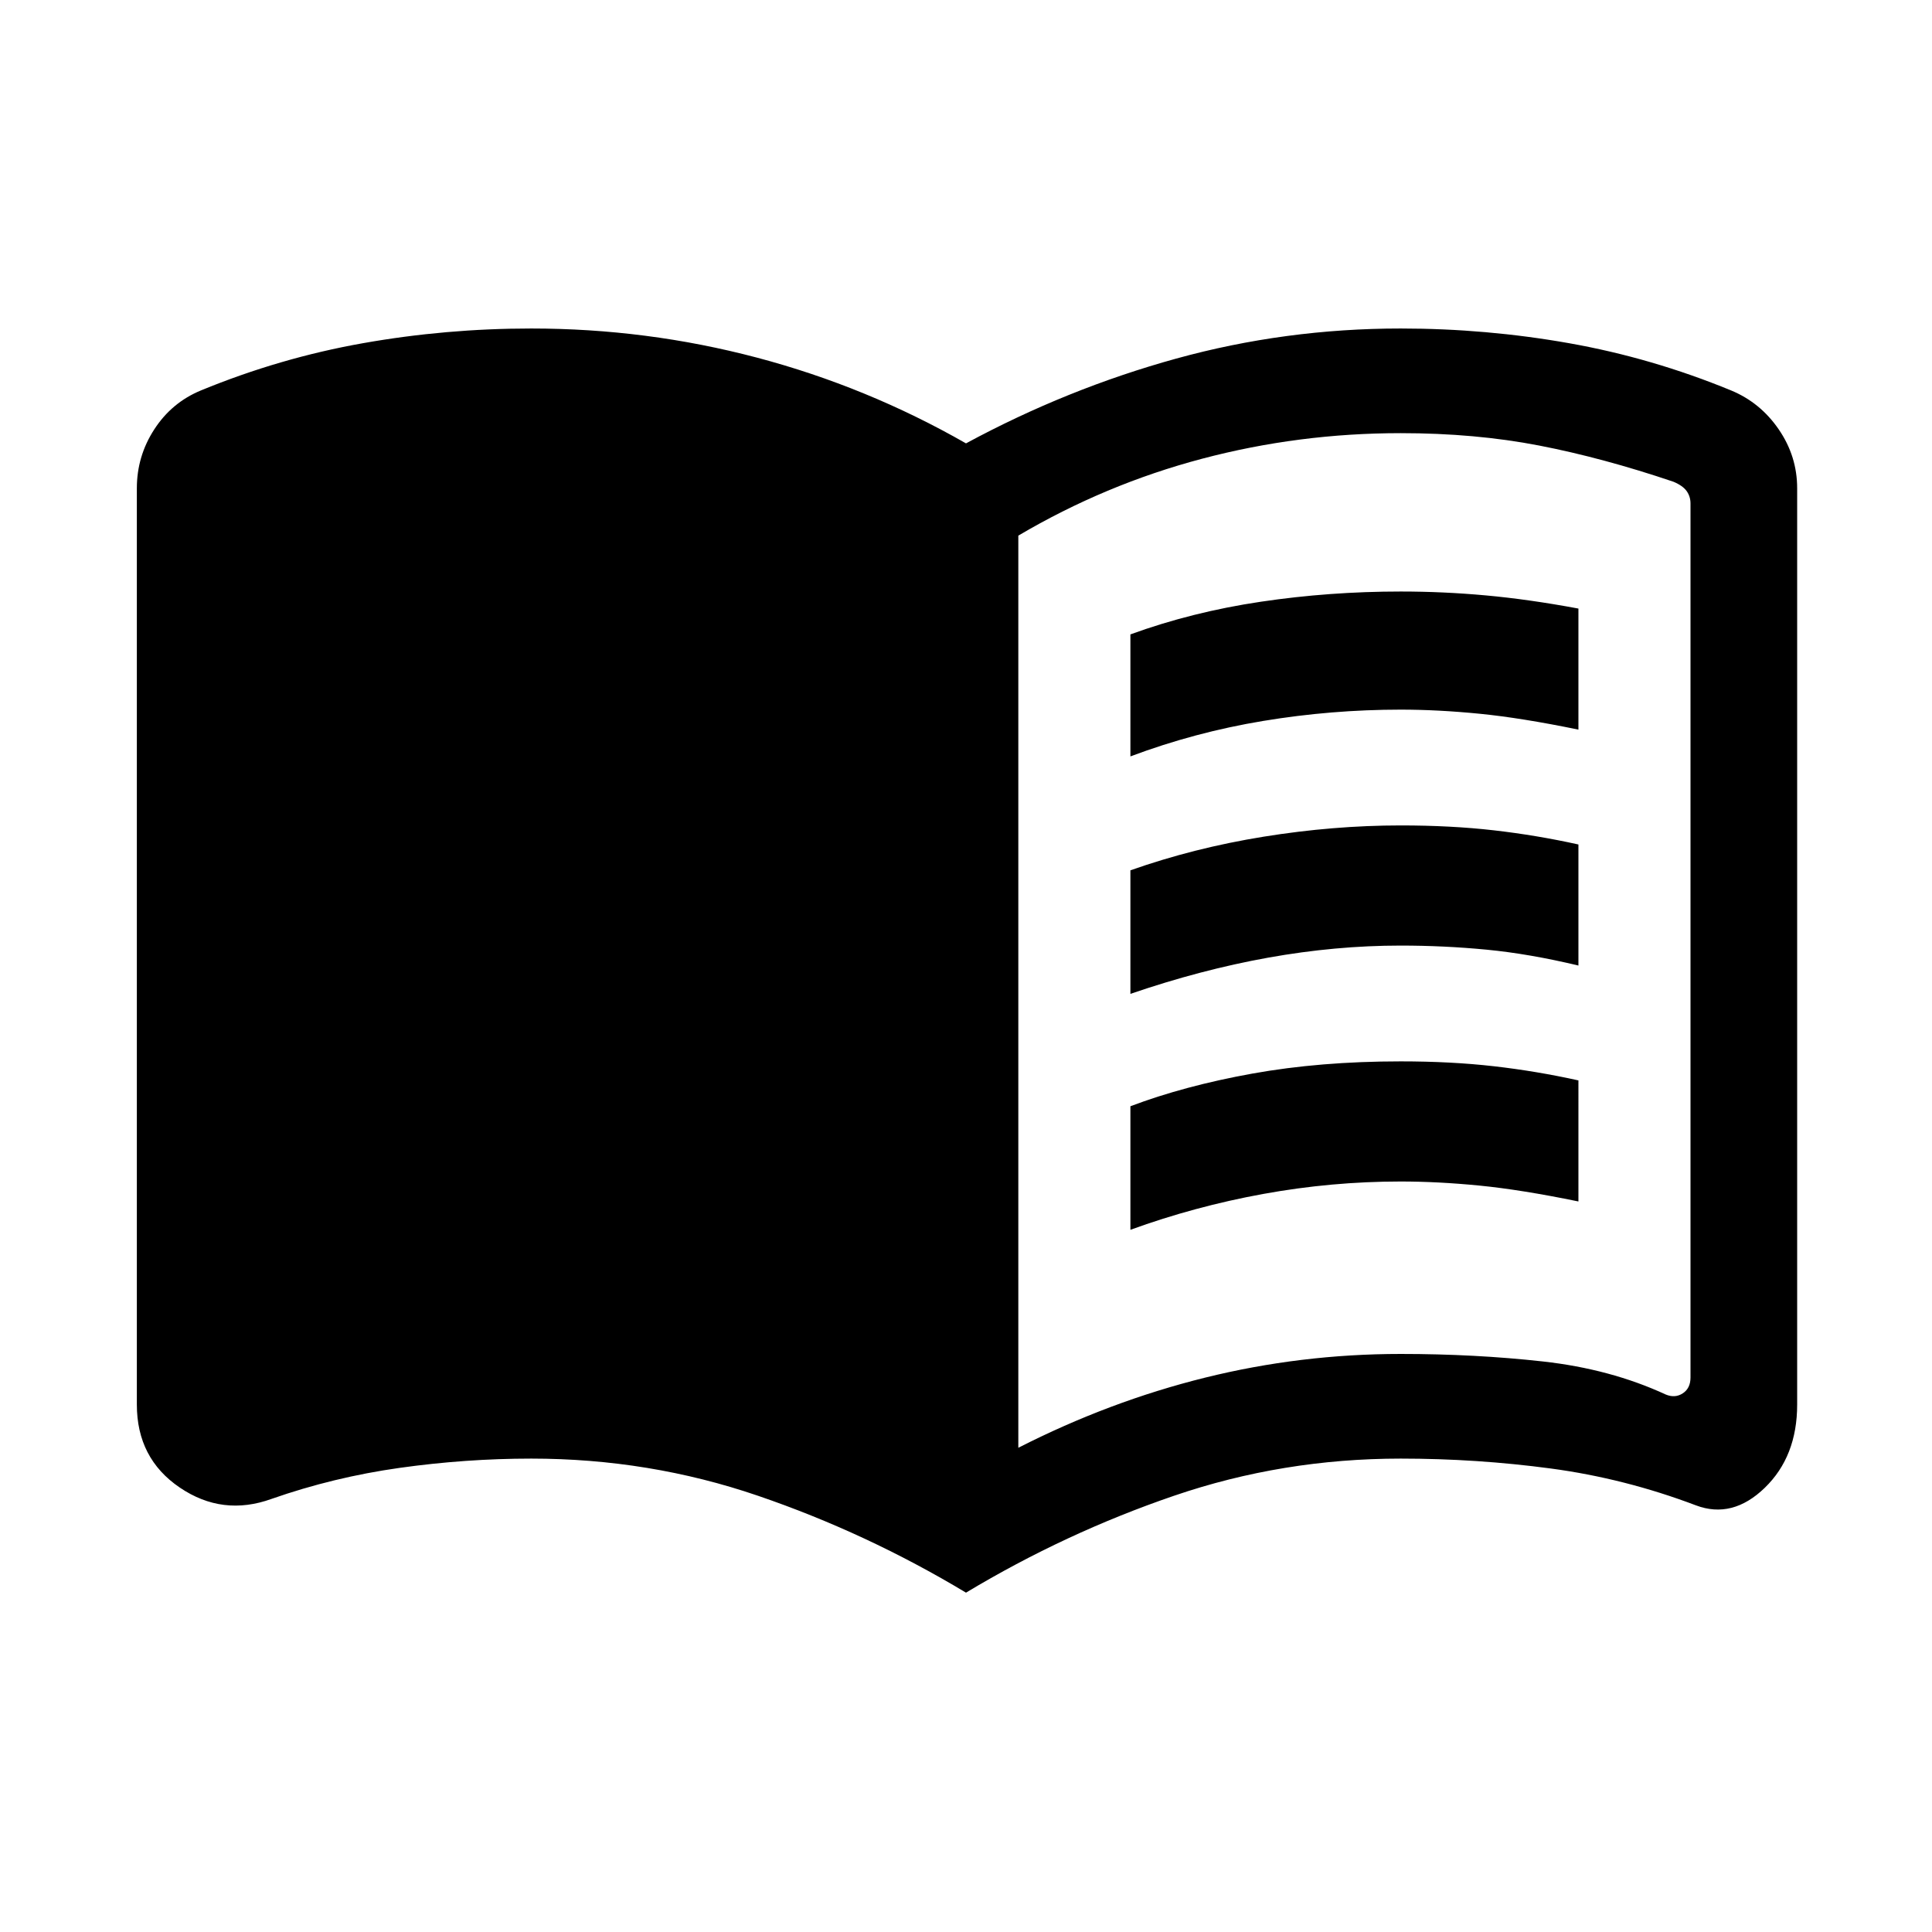 <svg xmlns="http://www.w3.org/2000/svg" height="20px" viewBox="0 -960 960 960" width="20px" fill="#000000"><path d="M561.69-584.15v-60.62q30.62-11.15 64.77-16.23 34.16-5.08 69.54-5.08 21.08 0 42.27 1.93 21.19 1.92 46.04 6.54v60.15q-28.46-5.85-49.16-7.89-20.69-2.04-39.15-2.04-34.38 0-68.35 5.62-33.96 5.62-65.96 17.62Zm0 235.23v-61.39q26.85-10.15 60.58-16.23 33.73-6.07 73.73-6.07 25.08 0 46.27 2.42 21.19 2.42 42.04 7.04V-363q-28.46-5.85-49.16-7.89-20.69-2.03-39.15-2.03-34.38 0-68.35 6.19-33.96 6.19-65.96 17.81Zm0-117.23v-61.39q31.62-11.15 66.27-16.73 34.66-5.58 68.04-5.58 25.08 0 46.27 2.43 21.19 2.42 42.04 7.04v60.15q-24.46-5.85-45.66-7.89-21.19-2.03-42.65-2.03-32.38 0-65.85 6-33.46 6-68.46 18ZM506-240.61q45.31-23.08 92.81-34.85 47.5-11.77 97.19-11.77 37 0 70.62 3.73 33.61 3.73 61.07 16.42 4.62 1.93 8.46-.57 3.85-2.5 3.85-7.89v-434.31q0-3.46-1.92-6.15-1.93-2.69-6.54-4.62-35-11.84-66.77-18-31.77-6.15-68.77-6.15-50.69 0-98.77 12.73T506-693.85v453.24Zm-26 71.99q-49.38-29.69-103.38-48.15-54-18.46-112.62-18.46-32.61 0-65.42 4.61Q165.77-226 135-215.23q-24.38 8.84-45.69-5.62T68-262.08v-455.3q0-15.93 8.66-29.27Q85.31-760 99.85-766q39.23-16.15 80.46-23.46 41.23-7.31 83.69-7.31 57.38 0 112.08 14.46 54.69 14.47 103.92 42.62 50.23-27.15 104.42-42.12 54.2-14.96 111.58-14.96 42.46 0 83.69 7.31T860.15-766q14.54 6 23.69 19.35 9.16 13.34 9.16 29.27v455.3q0 25.77-16.08 41.35-16.08 15.57-34.23 8.73-35.38-13.39-72.11-18.31-36.73-4.92-74.58-4.92-58.62 0-112.62 18.46-54 18.46-103.38 48.15Z"/></svg>